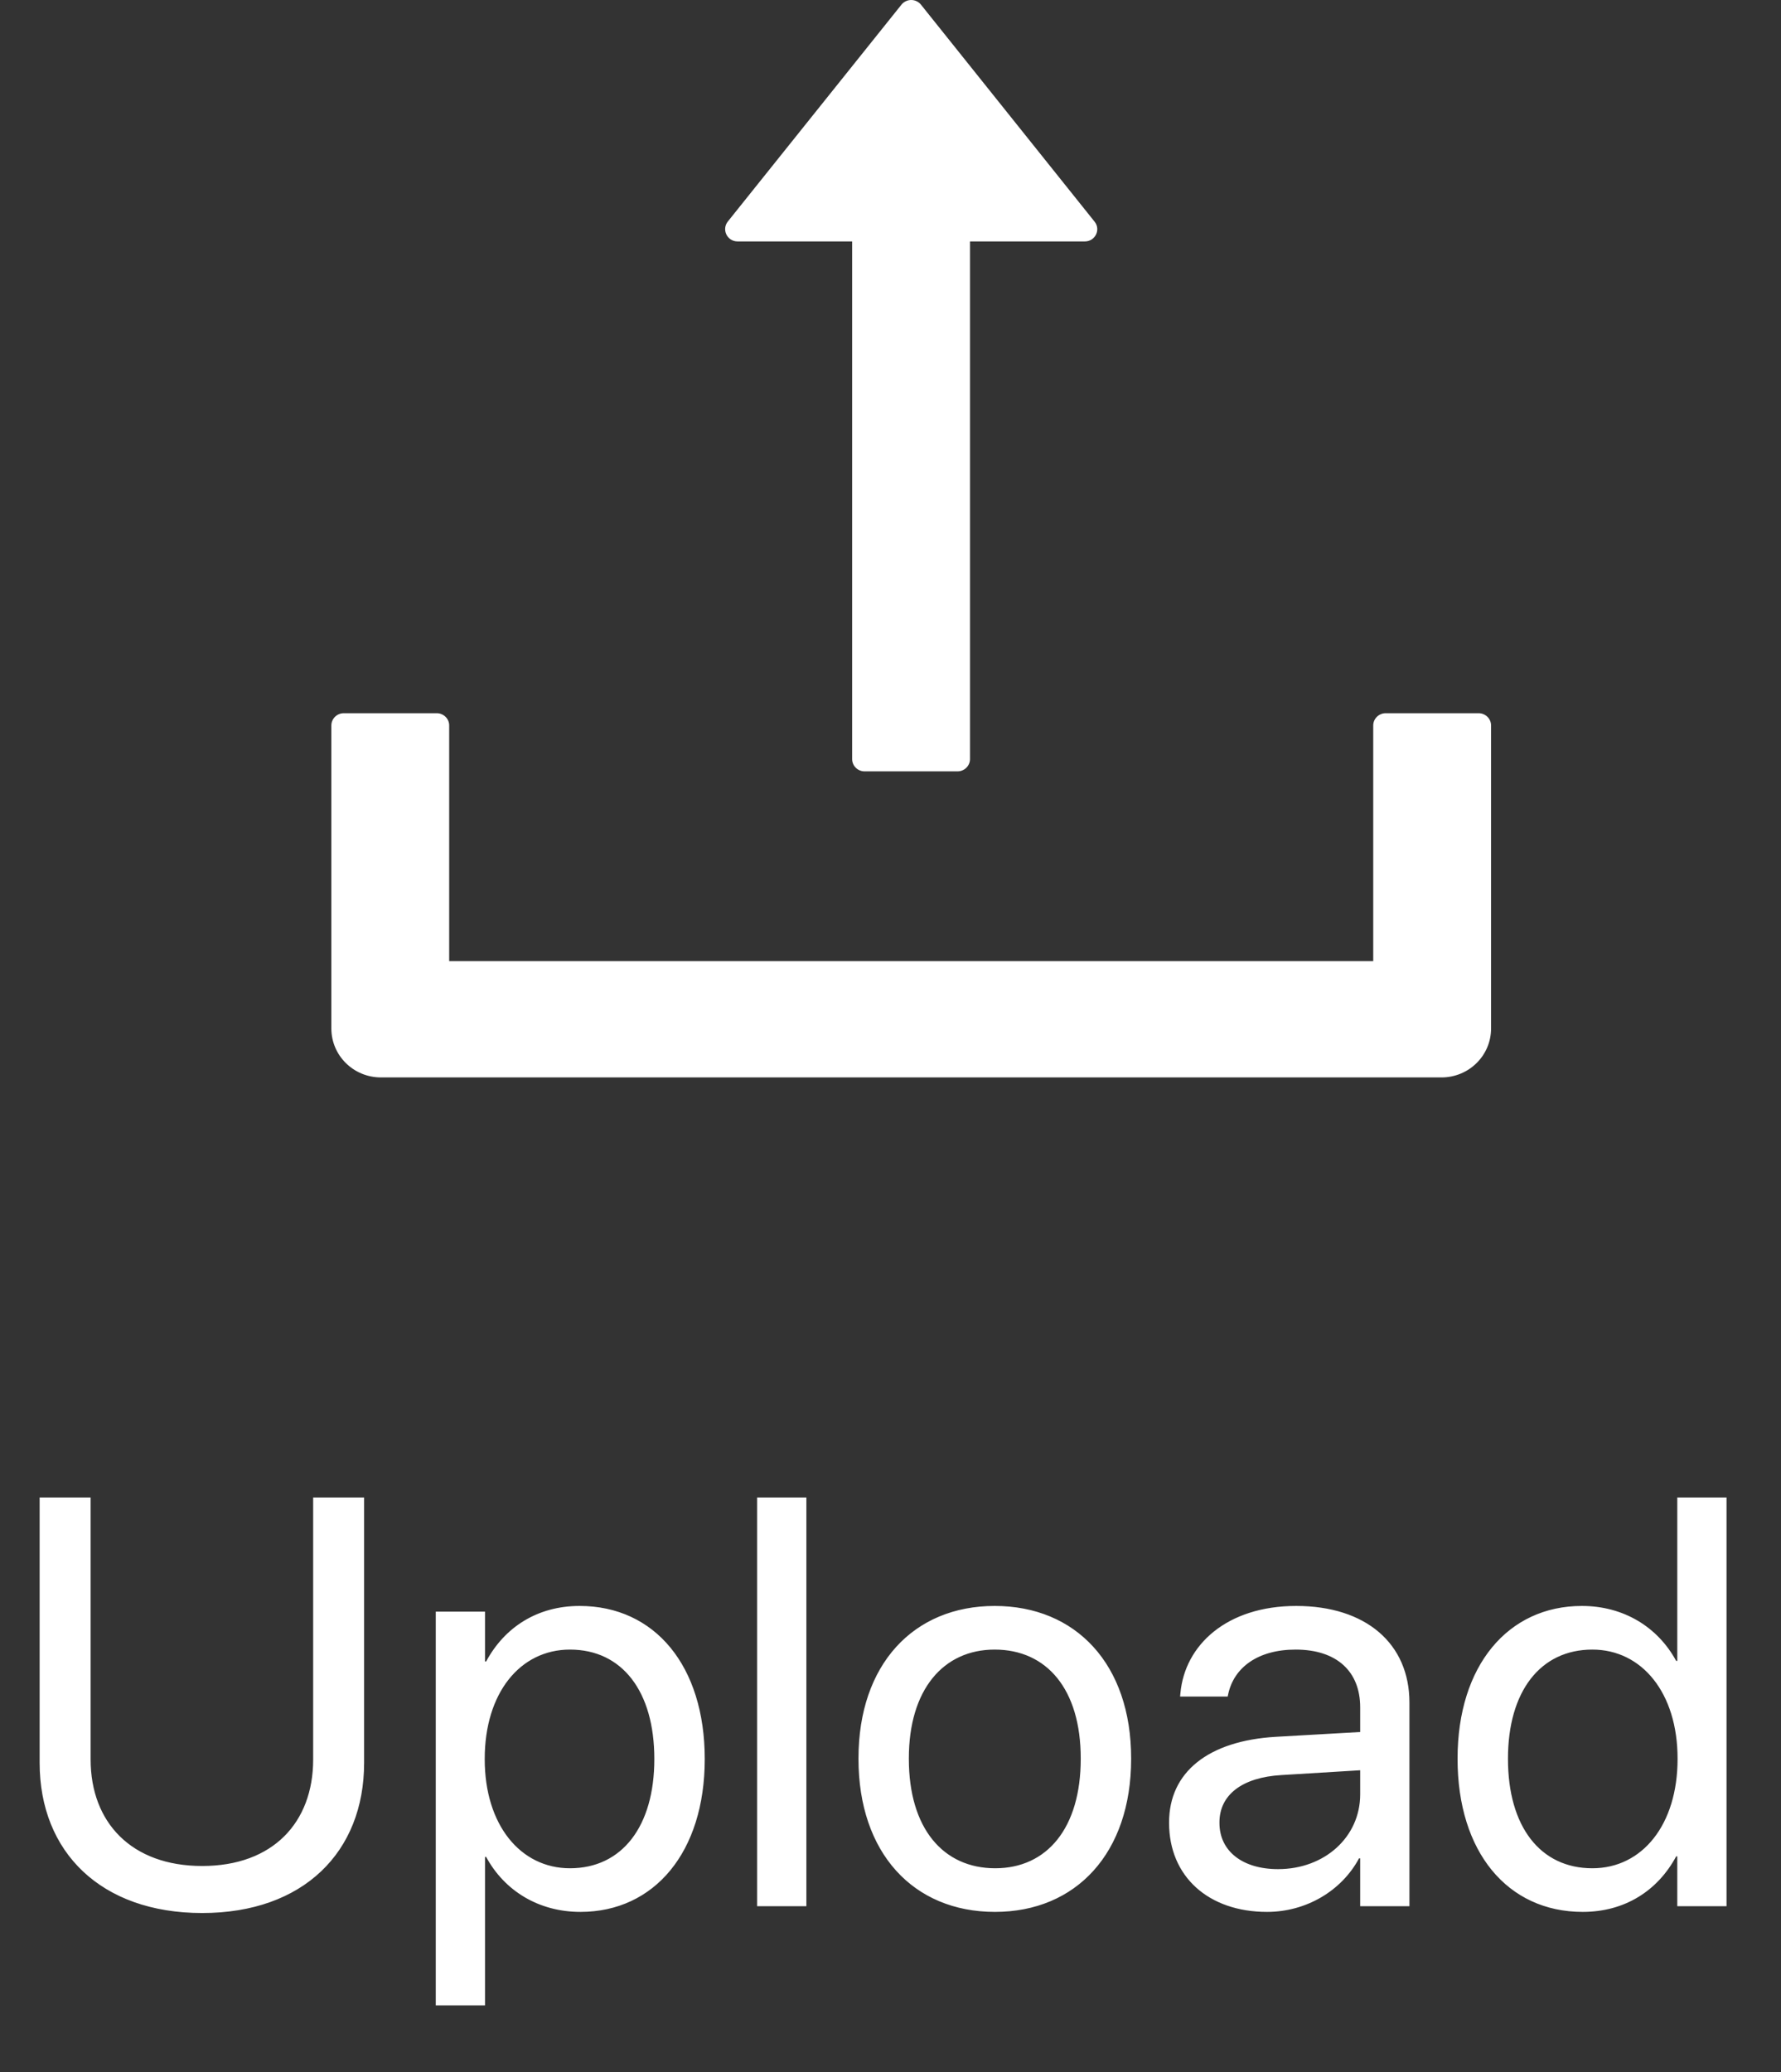 <svg width="43" height="50" viewBox="0 0 43 50" fill="none" xmlns="http://www.w3.org/2000/svg">
<rect x="0" y="0" width="43" height="50" fill="#333333" stroke="none"/>
<path d="M17.808 5.826H20.574V18.319C20.574 18.481 20.709 18.614 20.873 18.614H23.119C23.284 18.614 23.419 18.481 23.419 18.319V5.826H26.192C26.443 5.826 26.582 5.542 26.428 5.35L22.236 0.113C22.208 0.078 22.172 0.049 22.131 0.03C22.09 0.01 22.046 0 22 0C21.954 0 21.91 0.01 21.869 0.03C21.828 0.049 21.792 0.078 21.764 0.113L17.572 5.346C17.418 5.542 17.557 5.826 17.808 5.826V5.826ZM35.7 17.211H33.455C33.29 17.211 33.155 17.344 33.155 17.506V23.194H10.845V17.506C10.845 17.344 10.71 17.211 10.546 17.211H8.299C8.135 17.211 8 17.344 8 17.506V24.818C8 25.472 8.535 26 9.198 26H34.802C35.465 26 36 25.472 36 24.818V17.506C36 17.344 35.865 17.211 35.7 17.211Z" fill="white"/>
<path d="M4.881 46.164C7.328 46.164 8.791 44.688 8.791 42.541V36.136H7.561V42.459C7.561 43.977 6.59 45.029 4.881 45.029C3.172 45.029 2.188 43.977 2.188 42.459V36.136H0.957V42.541C0.957 44.688 2.434 46.164 4.881 46.164ZM10.521 48.393H11.71V44.81H11.737C12.182 45.631 13.009 46.137 14.014 46.137C15.798 46.137 17.015 44.694 17.015 42.452V42.445C17.015 40.203 15.812 38.754 13.993 38.754C12.975 38.754 12.182 39.267 11.737 40.094H11.71V38.891H10.521V48.393ZM13.761 45.084C12.565 45.084 11.703 44.038 11.703 42.452V42.445C11.703 40.852 12.558 39.807 13.761 39.807C15.019 39.807 15.798 40.812 15.798 42.445V42.452C15.798 44.072 15.019 45.084 13.761 45.084ZM18.279 46H19.469V36.136H18.279V46ZM24.021 46.137C25.983 46.137 27.31 44.715 27.31 42.445V42.432C27.31 40.162 25.977 38.754 24.015 38.754C22.053 38.754 20.727 40.169 20.727 42.432V42.445C20.727 44.708 22.046 46.137 24.021 46.137ZM24.028 45.084C22.77 45.084 21.943 44.12 21.943 42.445V42.432C21.943 40.77 22.777 39.807 24.015 39.807C25.273 39.807 26.093 40.764 26.093 42.432V42.445C26.093 44.113 25.279 45.084 24.028 45.084ZM30.591 46.137C31.541 46.137 32.395 45.624 32.812 44.845H32.84V46H34.029V41.085C34.029 39.663 32.977 38.754 31.295 38.754C29.62 38.754 28.602 39.697 28.499 40.866L28.492 40.941H29.641L29.654 40.88C29.791 40.244 30.365 39.807 31.281 39.807C32.273 39.807 32.84 40.333 32.84 41.201V41.796L30.803 41.912C29.169 42.008 28.226 42.767 28.226 43.977V43.99C28.226 45.282 29.176 46.137 30.591 46.137ZM29.442 43.99V43.977C29.442 43.313 29.989 42.89 30.939 42.835L32.84 42.719V43.3C32.84 44.332 31.979 45.105 30.857 45.105C30.003 45.105 29.442 44.674 29.442 43.99ZM38.213 46.137C39.231 46.137 40.024 45.624 40.469 44.797H40.496V46H41.685V36.136H40.496V40.08H40.469C40.024 39.26 39.197 38.754 38.192 38.754C36.408 38.754 35.191 40.196 35.191 42.438V42.445C35.191 44.688 36.395 46.137 38.213 46.137ZM38.445 45.084C37.188 45.084 36.408 44.079 36.408 42.445V42.438C36.408 40.818 37.188 39.807 38.445 39.807C39.642 39.807 40.503 40.852 40.503 42.438V42.445C40.503 44.038 39.648 45.084 38.445 45.084Z" fill="white"/>
</svg>
